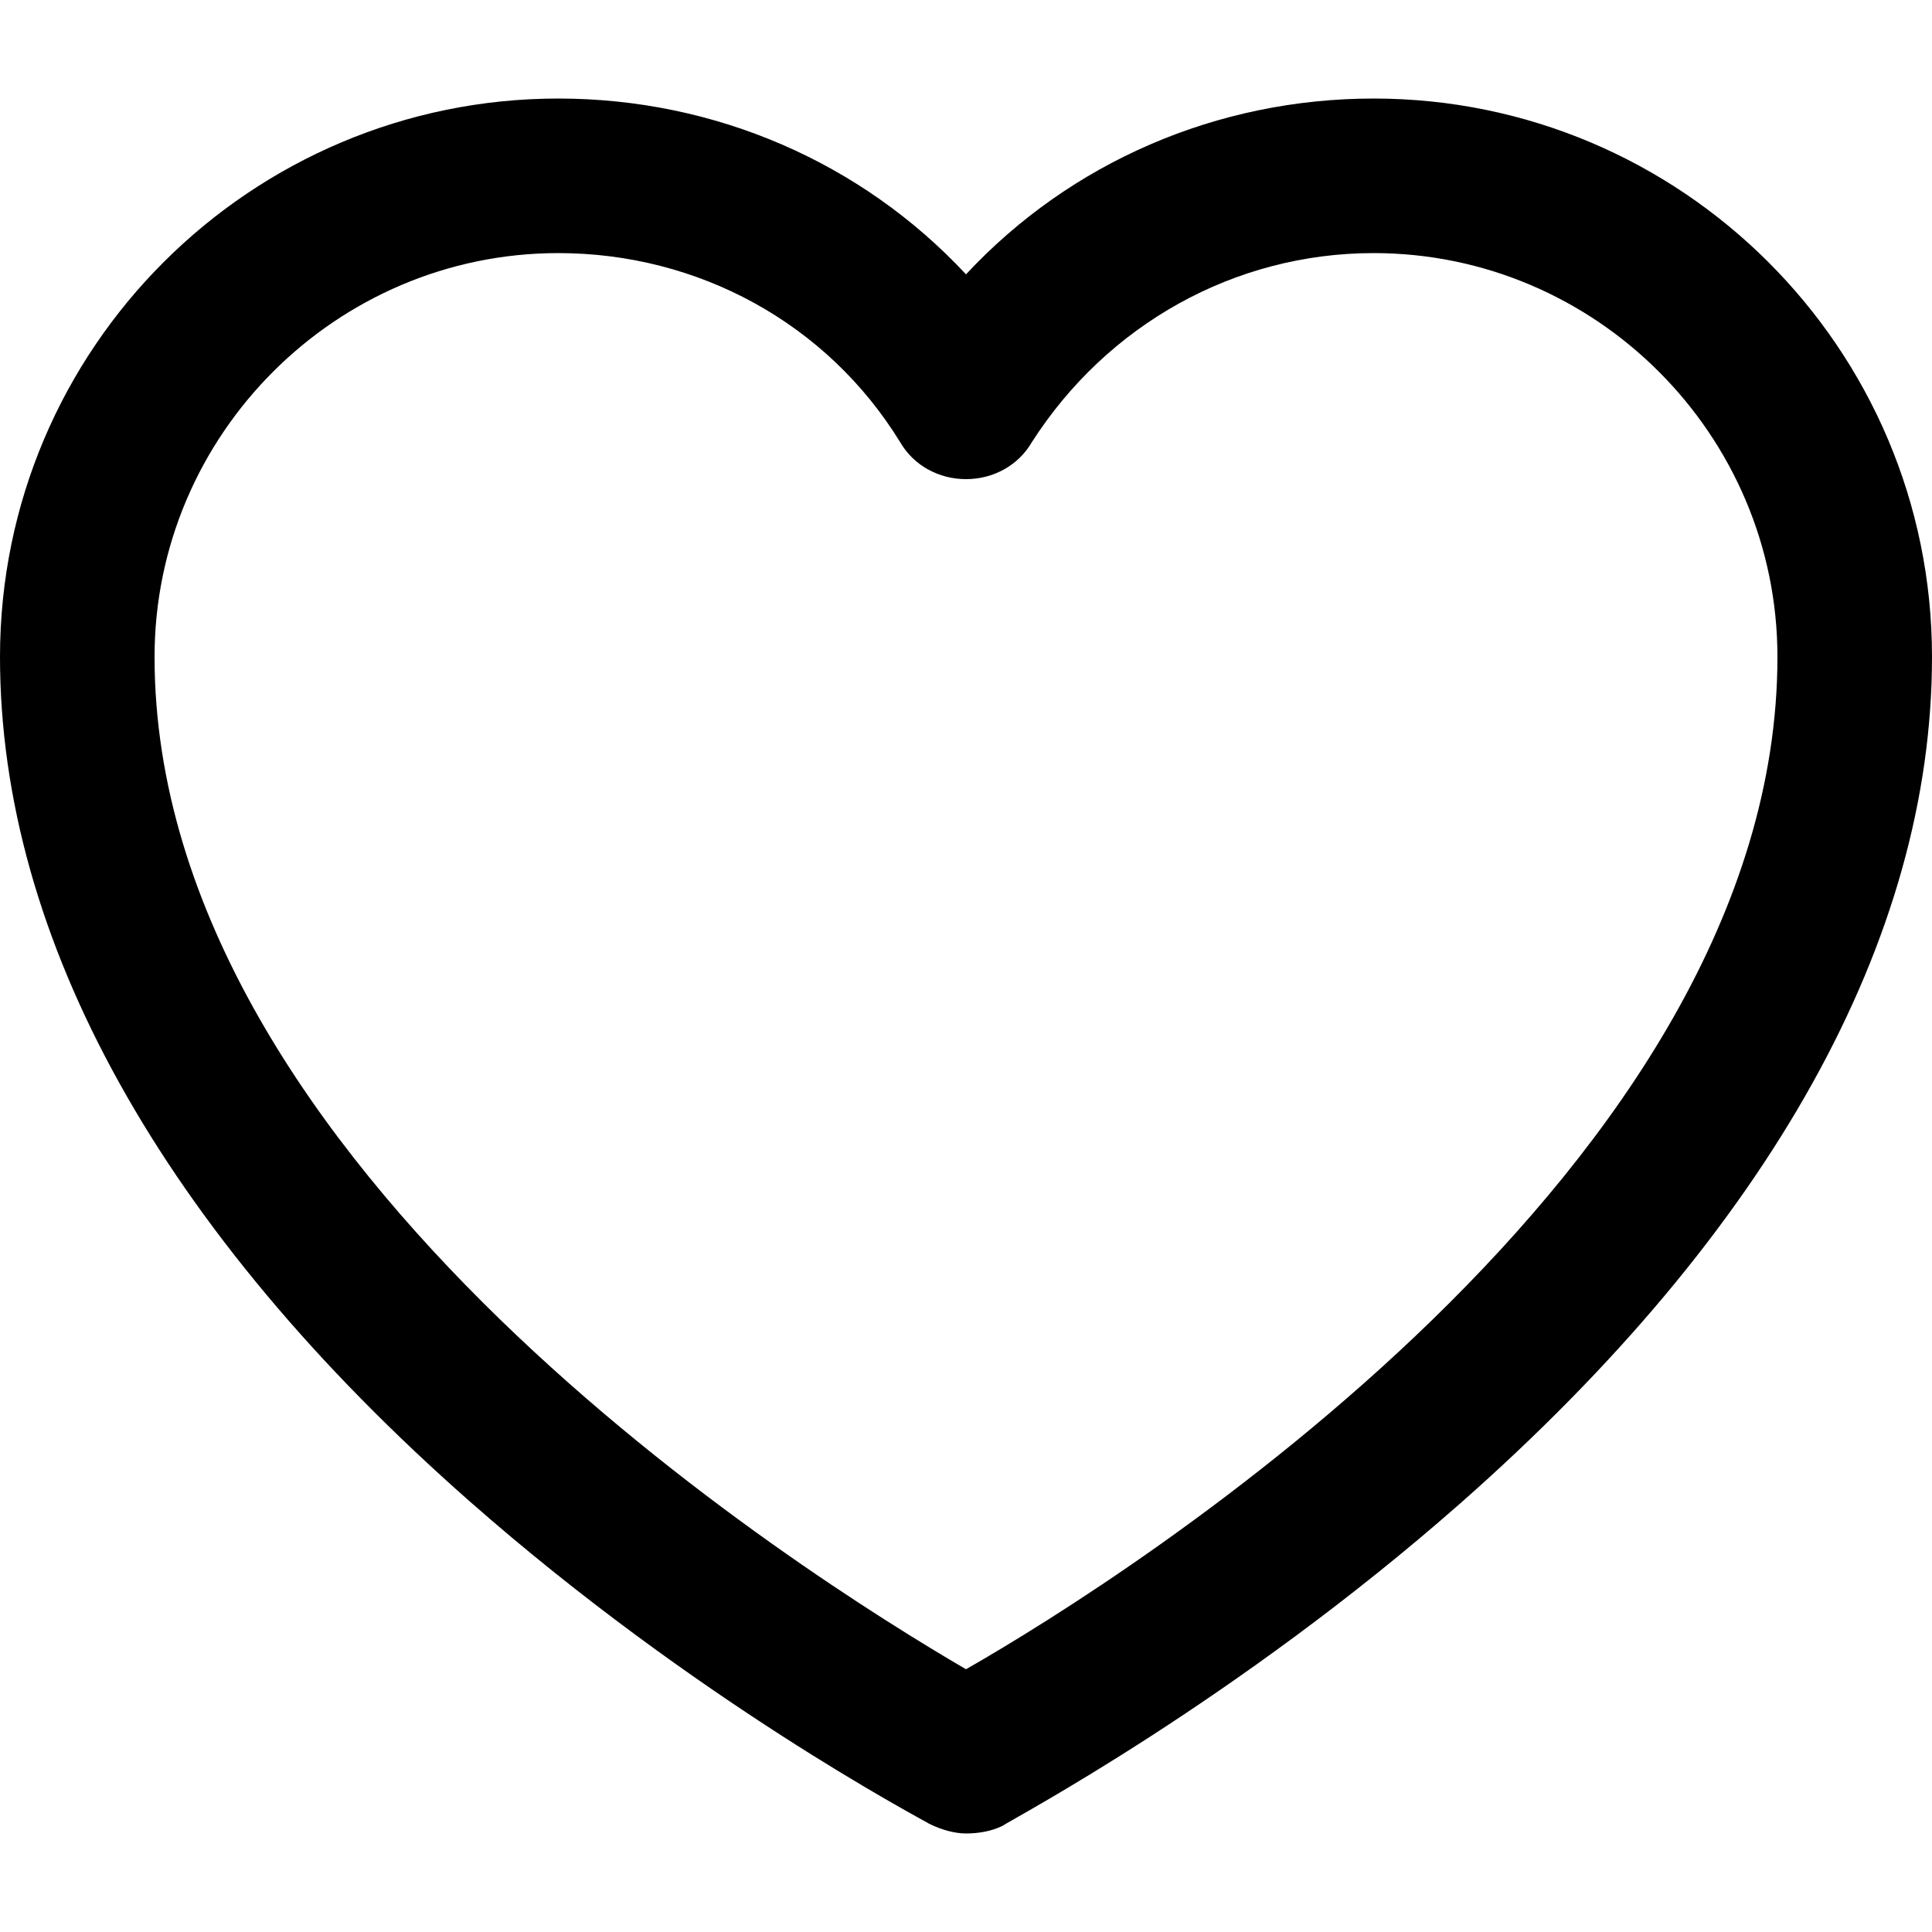 <?xml version="1.0" encoding="utf-8"?>
<!-- Generator: Adobe Illustrator 25.0.1, SVG Export Plug-In . SVG Version: 6.00 Build 0)  -->
<svg version="1.1" id="Capa_1" xmlns="http://www.w3.org/2000/svg" xmlns:xlink="http://www.w3.org/1999/xlink" x="0px" y="0px"
	 viewBox="0 0 100 100" style="enable-background:new 0 0 100 100;" xml:space="preserve">
<g>
	<path d="M50,94.9c-0.6,0-1.3-0.2-1.9-0.5c-0.5-0.3-12.1-6.4-23.8-16.7C8.4,63.7,0,48.6,0,34C0,18,13,5.1,28.9,5.1
		c8.1,0,15.7,3.3,21.1,9.1c5.4-5.8,13-9.1,21.1-9.1C87,5.1,100,18,100,34c0,14.6-8.4,29.7-24.4,43.8C63.9,88.1,52.3,94.2,51.9,94.5
		C51.3,94.8,50.6,94.9,50,94.9z M28.9,13.1C17.4,13.1,8,22.5,8,34c0,26.4,33.6,47.5,42,52.4c8.4-4.8,42-26,42-52.4
		c0-11.5-9.4-20.9-20.9-20.9c-7.2,0-13.8,3.7-17.7,9.8c-0.7,1.2-2,1.9-3.4,1.9l0,0c-1.4,0-2.7-0.7-3.4-1.9
		C42.8,16.7,36.1,13.1,28.9,13.1z"/>
</g>
</svg>

